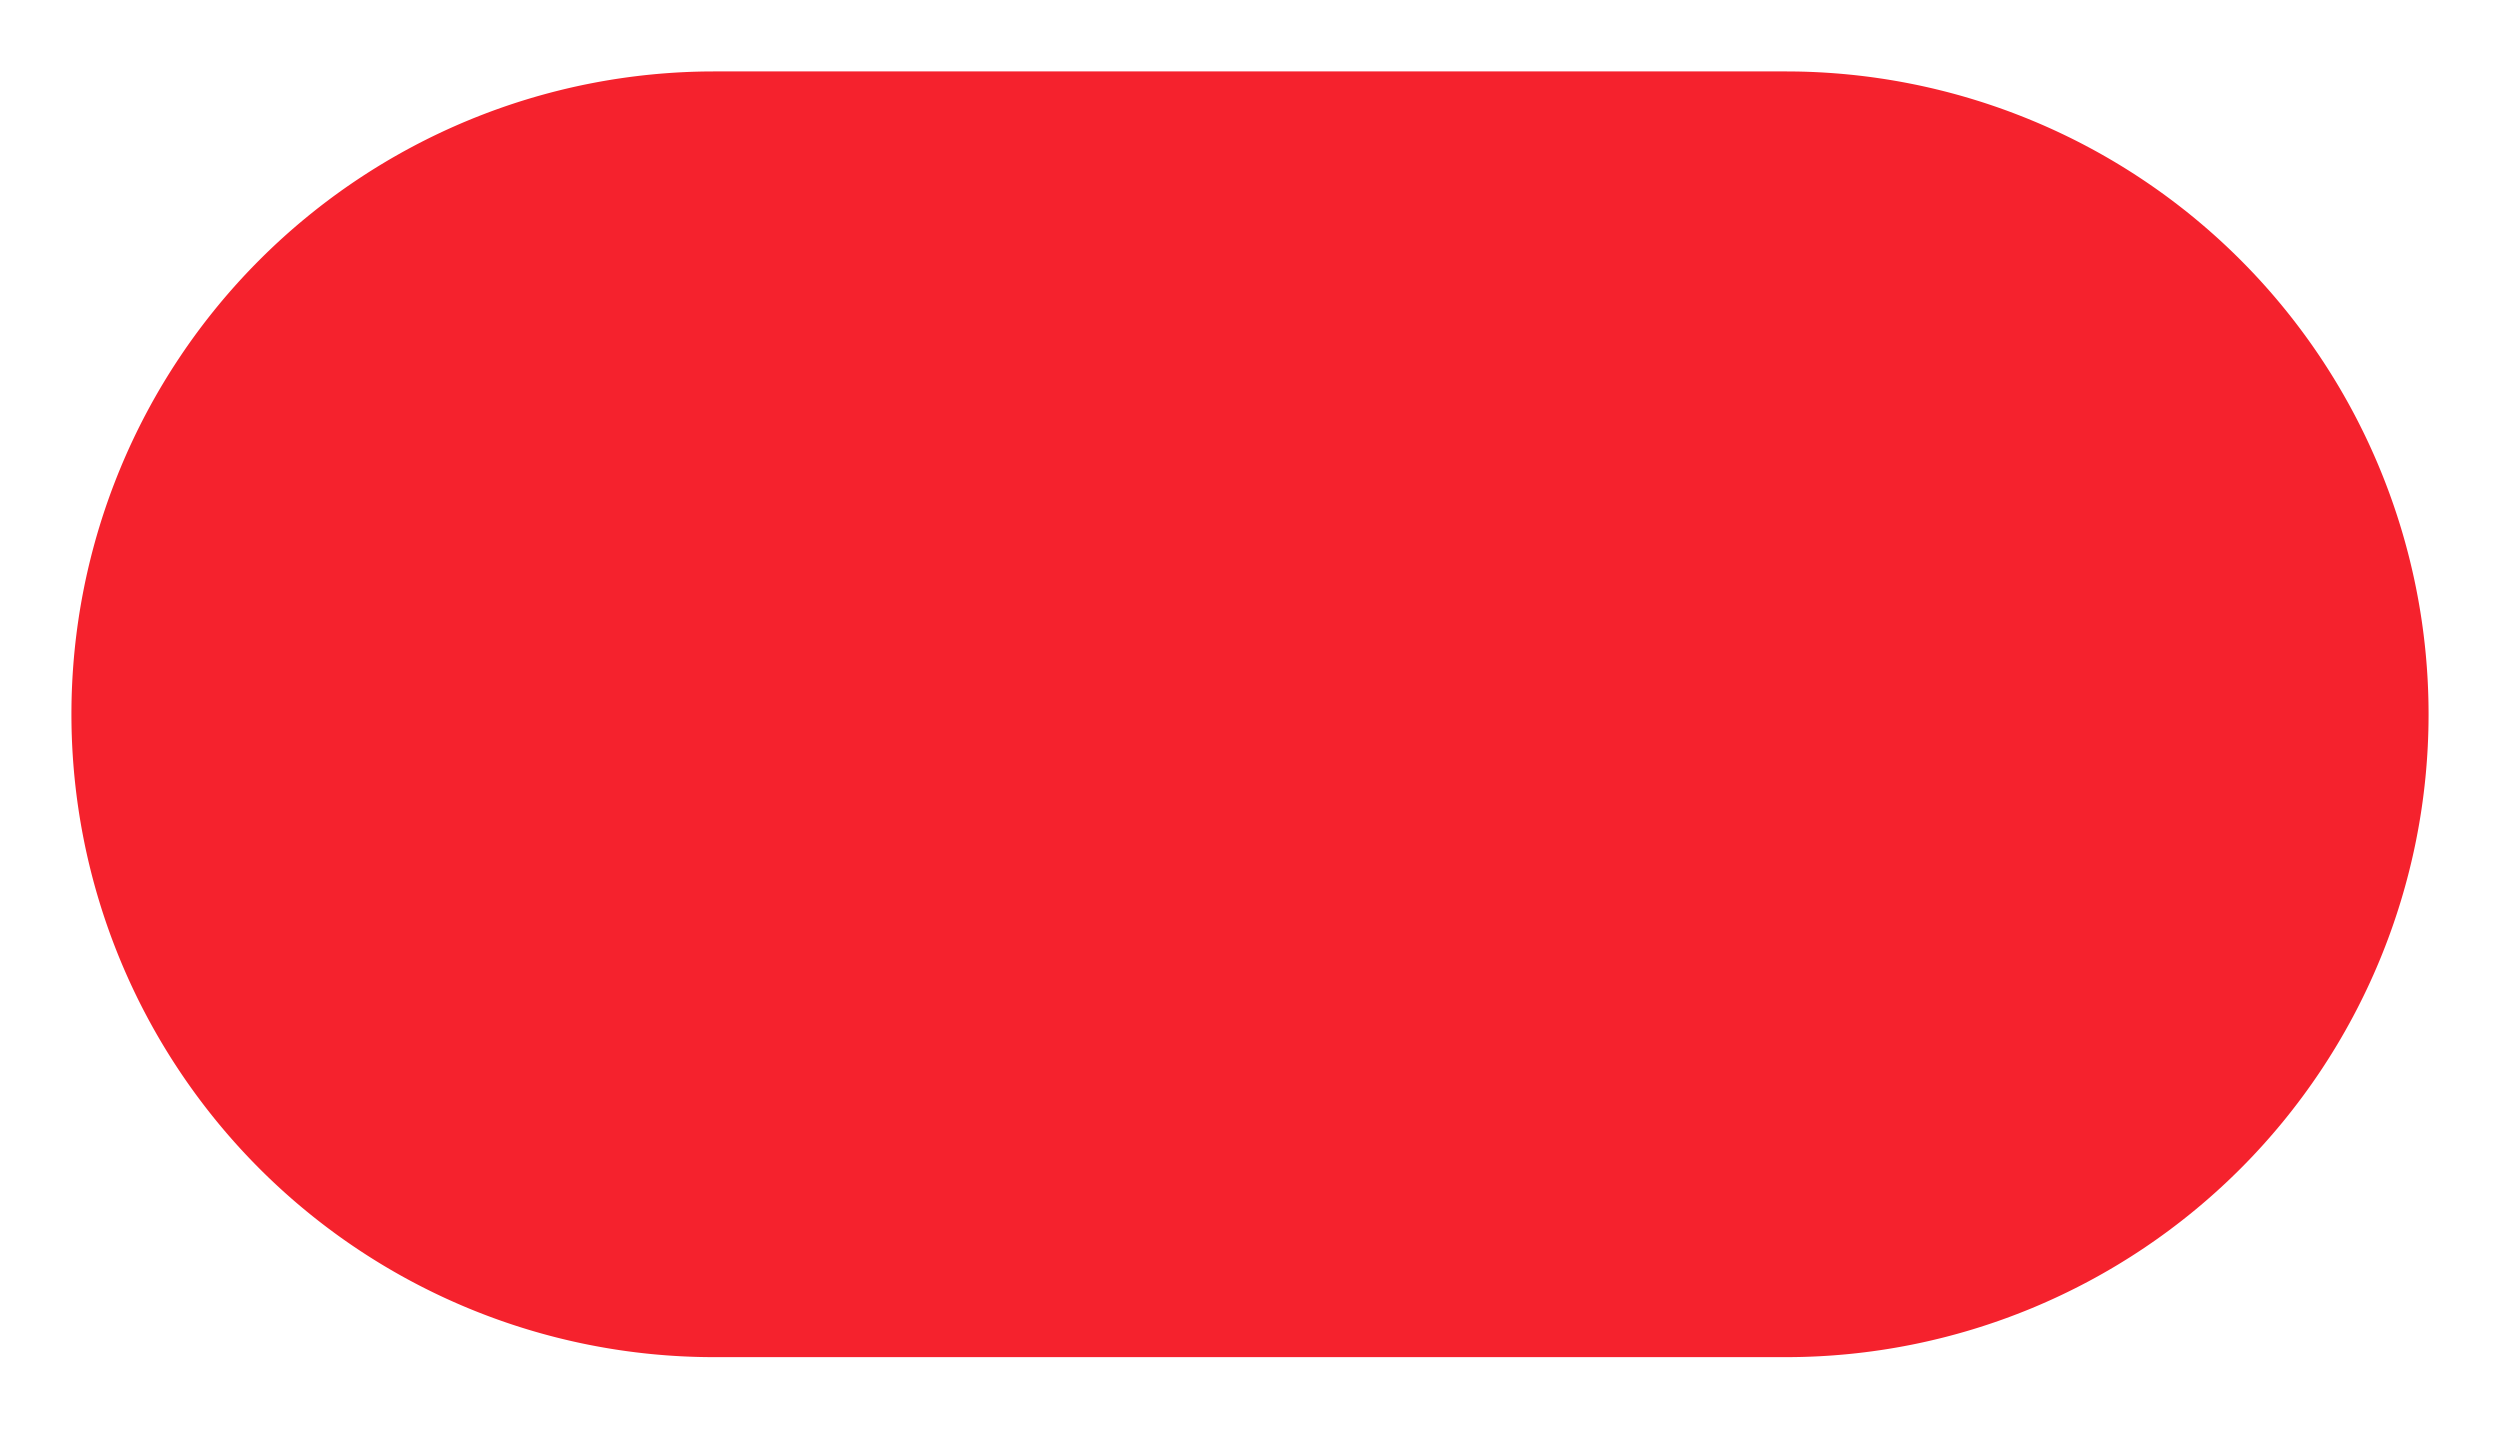 ﻿<?xml version="1.0" encoding="utf-8"?>
<svg version="1.1" xmlns:xlink="http://www.w3.org/1999/xlink" width="35px" height="20px" xmlns="http://www.w3.org/2000/svg">
  <g transform="matrix(1 0 0 1 -422 -228 )">
    <path d="M 423 238  A 9 9 0 0 1 432 229 L 447 229  A 9 9 0 0 1 456 238 A 9 9 0 0 1 447 247 L 432 247  A 9 9 0 0 1 423 238 Z " fill-rule="nonzero" fill="#f5222d" stroke="none" />
  </g>
</svg>